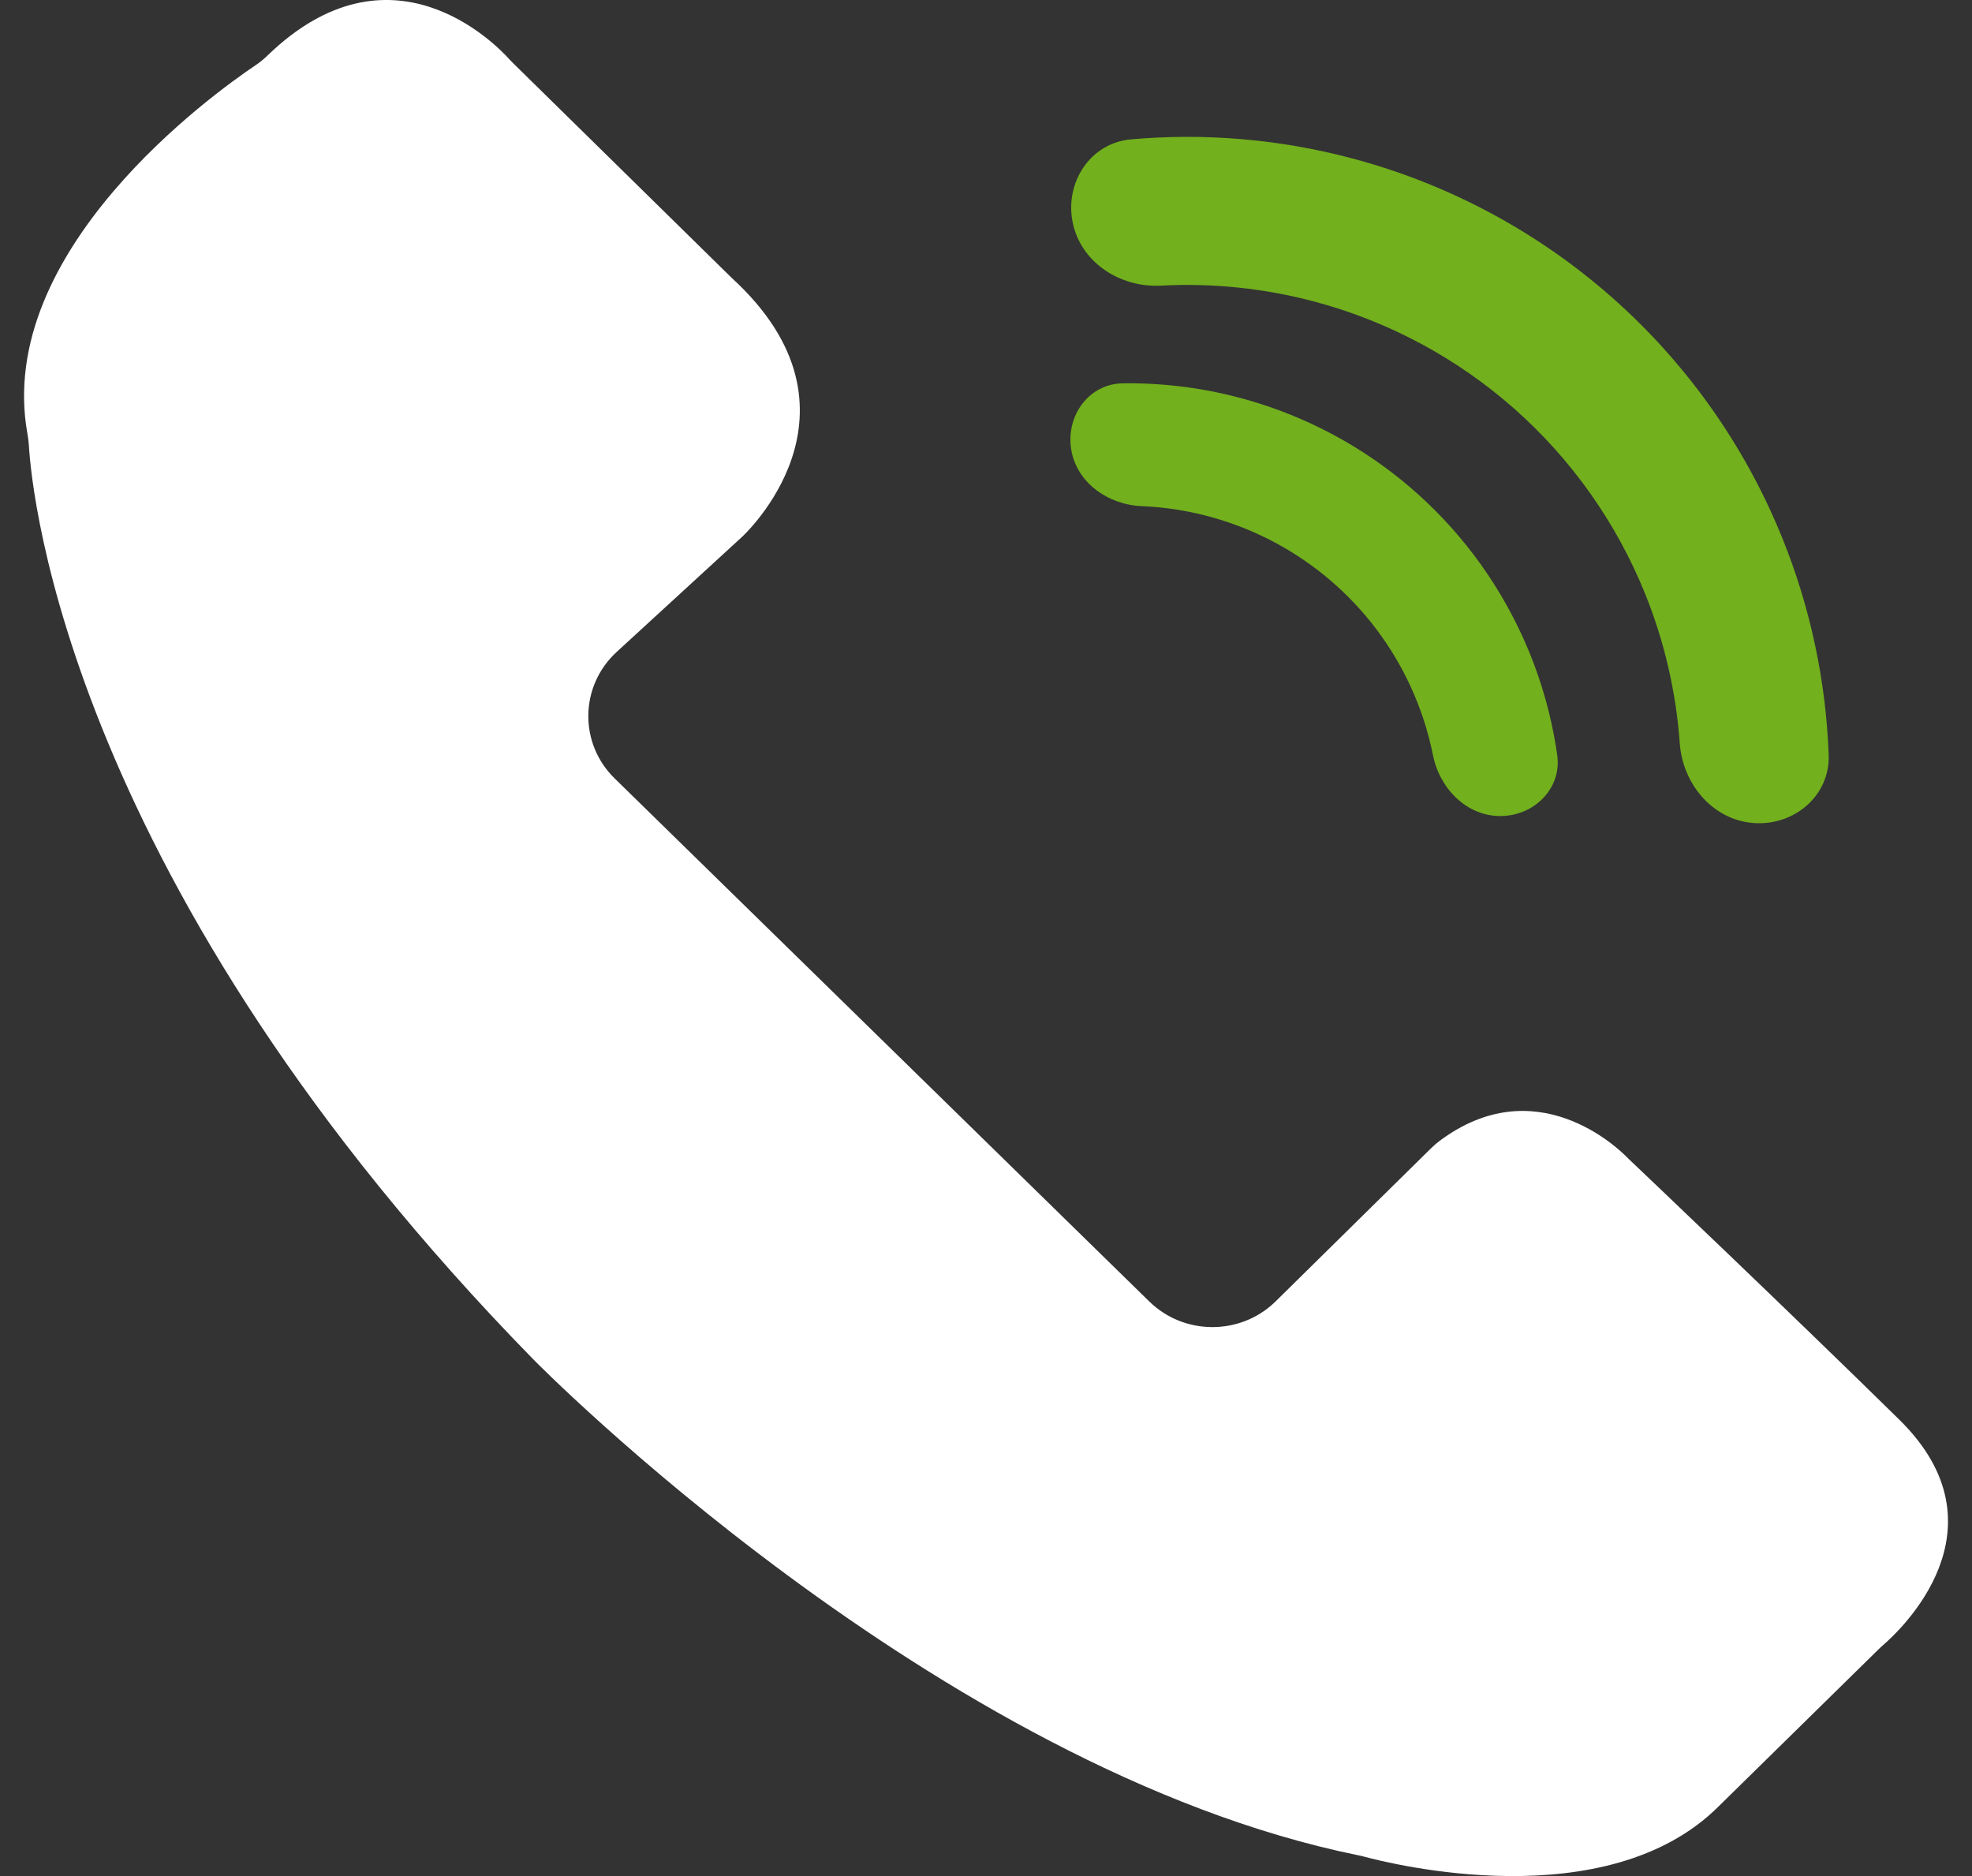 <svg width="41" height="39" viewBox="0 0 41 39" fill="none" xmlns="http://www.w3.org/2000/svg">
<rect x="0" y="0" width="41" height="39" fill="#333333" stroke="none"/>
<path d="M0.57 9.016C0.584 9.094 0.595 9.173 0.6 9.252C0.659 10.27 1.428 18.385 11.096 28.267C11.096 28.267 19.448 36.778 28.237 38.568C28.275 38.575 28.313 38.584 28.351 38.594C28.883 38.739 33.407 39.883 35.74 37.544L39.063 34.281C39.093 34.251 39.124 34.222 39.156 34.195C39.487 33.91 41.795 31.778 39.487 29.511C37.15 27.217 34.205 24.419 33.872 24.102C33.856 24.087 33.84 24.072 33.825 24.056C33.644 23.872 31.928 22.211 29.917 23.728C29.859 23.772 29.804 23.821 29.752 23.872L26.499 27.076C25.77 27.767 24.612 27.758 23.894 27.055L12.779 16.182C12.033 15.452 12.052 14.259 12.822 13.552L15.423 11.165C15.423 11.165 18.273 8.574 15.212 5.776L10.669 1.314C10.641 1.286 10.614 1.258 10.587 1.229C10.294 0.904 8.116 -1.321 5.561 1.155C5.483 1.231 5.399 1.299 5.309 1.359C4.441 1.943 -0.115 5.208 0.57 9.016Z" fill="white"/>
<path d="M31.193 16.964C31.896 16.964 32.476 16.39 32.376 15.694C32.253 14.834 32.006 13.994 31.64 13.201C31.096 12.021 30.303 10.972 29.316 10.128C28.328 9.284 27.169 8.663 25.919 8.309C25.079 8.071 24.21 7.957 23.342 7.969C22.638 7.979 22.162 8.641 22.27 9.336C22.38 10.031 23.035 10.493 23.738 10.522C24.24 10.543 24.739 10.623 25.225 10.761C26.121 11.015 26.952 11.46 27.66 12.065C28.368 12.67 28.936 13.421 29.326 14.267C29.538 14.726 29.694 15.207 29.793 15.699C29.931 16.389 30.489 16.965 31.193 16.964Z" fill="#72B01D"/>
<path d="M36.454 17.109C37.302 17.175 38.052 16.54 38.02 15.691C37.963 14.146 37.637 12.618 37.053 11.178C36.276 9.26 35.064 7.55 33.513 6.181C31.961 4.813 30.113 3.824 28.114 3.293C26.612 2.893 25.055 2.761 23.515 2.897C22.668 2.971 22.132 3.795 22.303 4.628C22.475 5.46 23.291 5.984 24.14 5.938C25.208 5.881 26.282 5.992 27.323 6.268C28.861 6.677 30.283 7.438 31.476 8.49C32.67 9.543 33.602 10.859 34.2 12.334C34.604 13.331 34.847 14.383 34.924 15.451C34.985 16.299 35.607 17.043 36.454 17.109Z" fill="#72B01D"/>
</svg>
